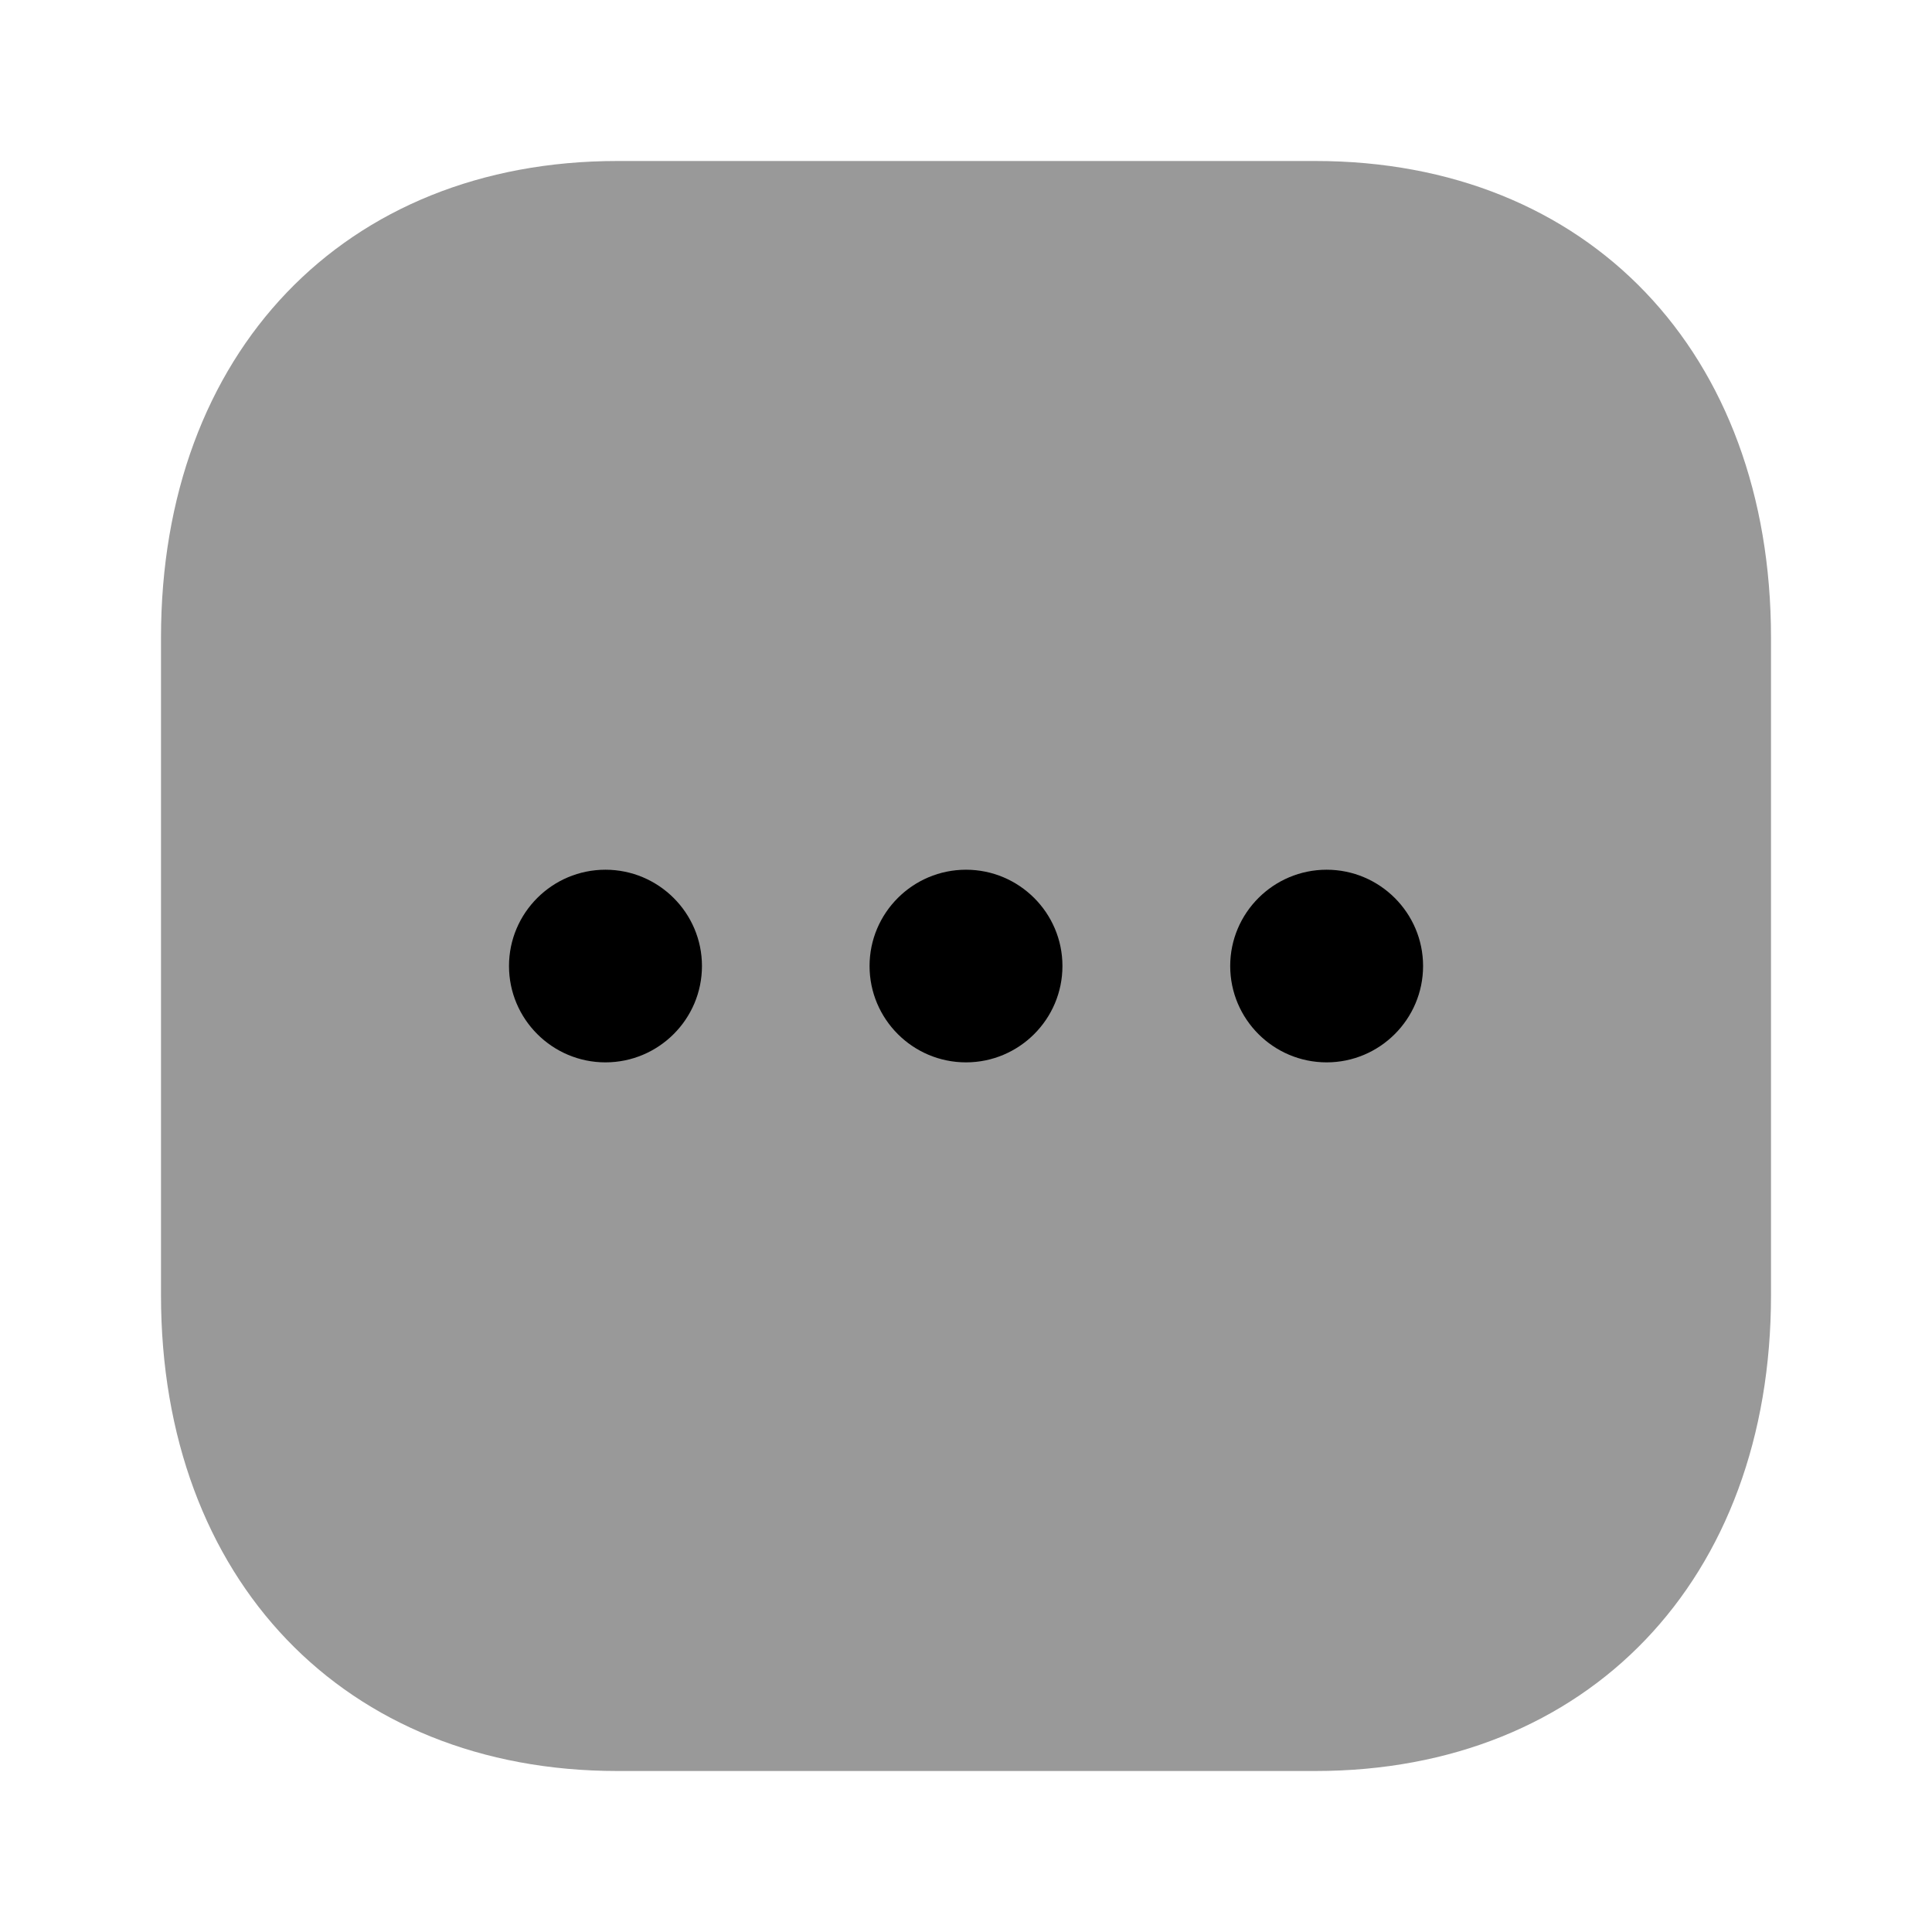 <svg width="24" height="24" viewBox="0 0 24 24" fill="none" xmlns="http://www.w3.org/2000/svg">
<path opacity="0.4" d="M16.34 2H7.67C4.28 2 2 4.38 2 7.92V16.09C2 19.62 4.28 22 7.67 22H16.34C19.73 22 22 19.62 22 16.09V7.92C22 4.38 19.73 2 16.34 2Z" fill="black"/>
<path d="M7.521 10.804C8.182 10.804 8.72 11.341 8.72 12C8.72 12.66 8.182 13.197 7.521 13.197C6.861 13.197 6.323 12.66 6.323 12C6.323 11.341 6.86 10.804 7.521 10.804ZM12 10.804C12.661 10.804 13.198 11.341 13.198 12C13.198 12.66 12.661 13.197 12 13.197C11.339 13.197 10.802 12.66 10.802 12C10.802 11.341 11.339 10.804 12 10.804ZM16.48 10.804C17.14 10.804 17.678 11.341 17.678 12C17.678 12.66 17.14 13.197 16.48 13.197C15.819 13.197 15.282 12.66 15.282 12C15.282 11.341 15.819 10.804 16.48 10.804Z" fill="black"/>
</svg>
